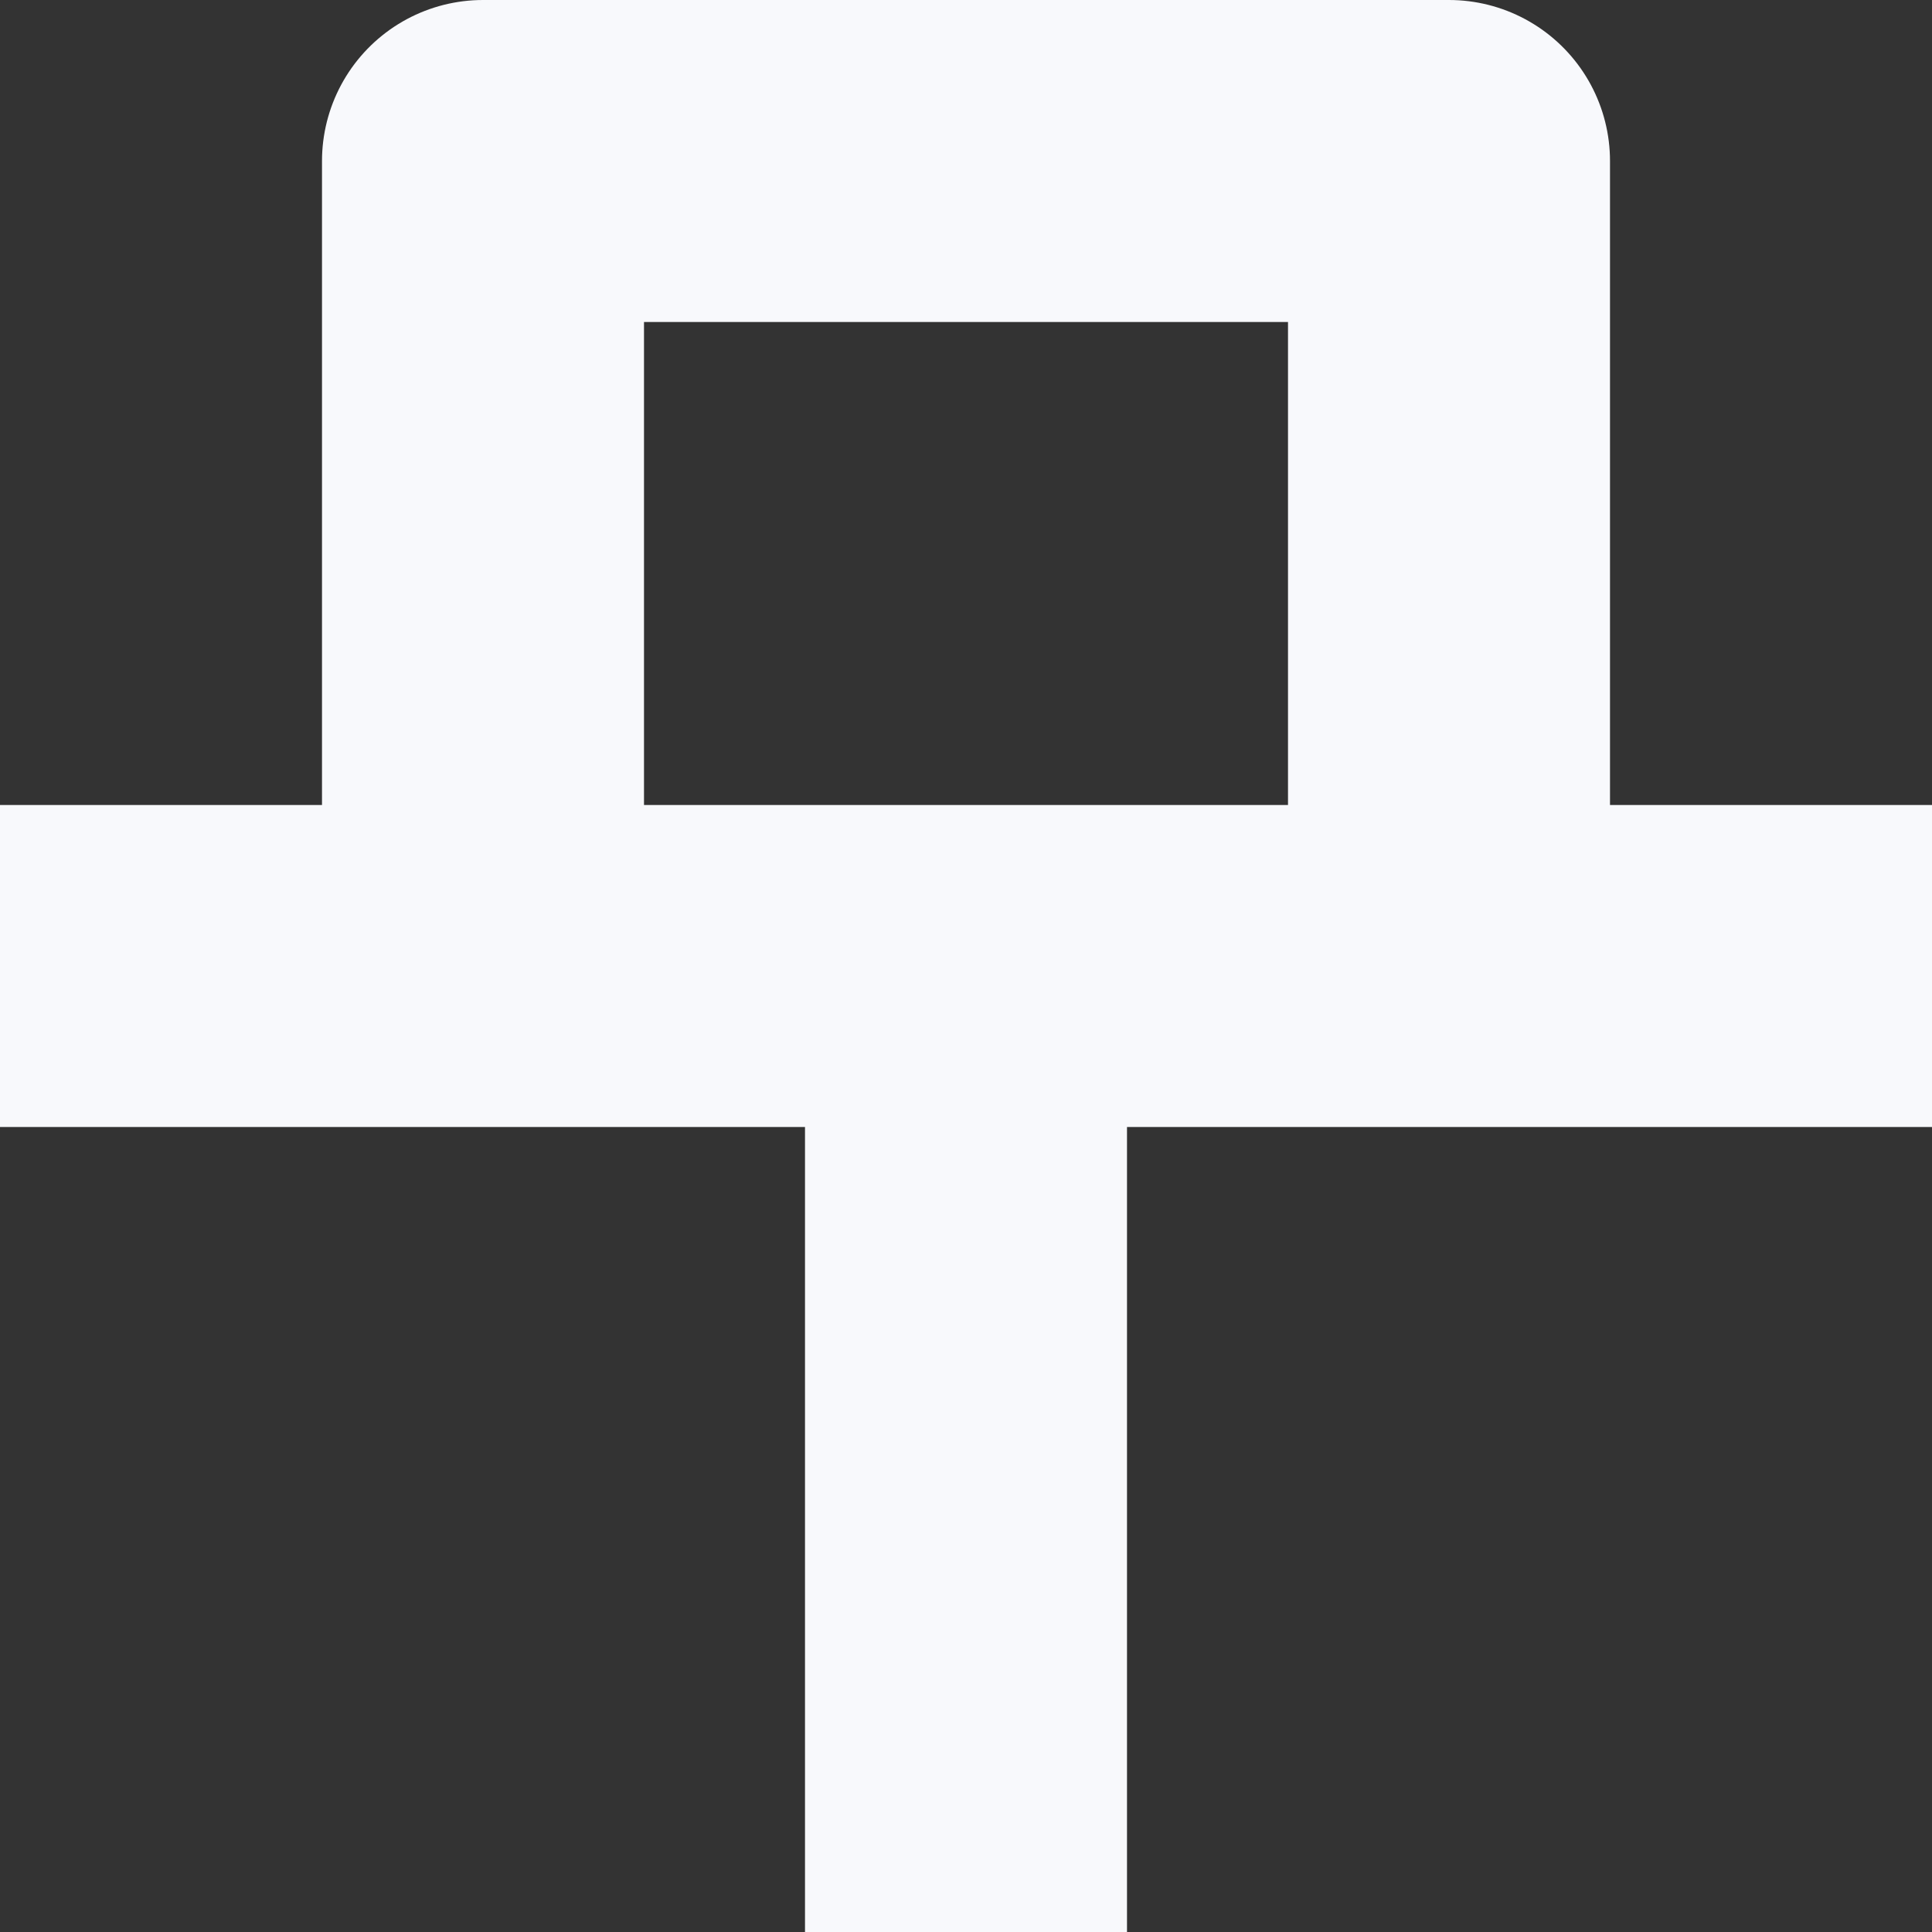 <svg width="48" height="48" viewBox="0 0 48 48" fill="none" xmlns="http://www.w3.org/2000/svg">
<rect x="0" y="0" width="48" height="48" fill="#333333" stroke="none"/>
<g clip-path="url(#clip0_331_36)">
<path d="M0 24H12M48 24H36M24 24V48M24 24H12M24 24H36M12 24V4H36V24" stroke="#F8F9FC" stroke-width="8" stroke-linejoin="round"/>
</g>
<defs>
<clipPath id="clip0_331_36">
<rect width="48" height="48" rx="8" fill="white"/>
</clipPath>
</defs>
</svg>
